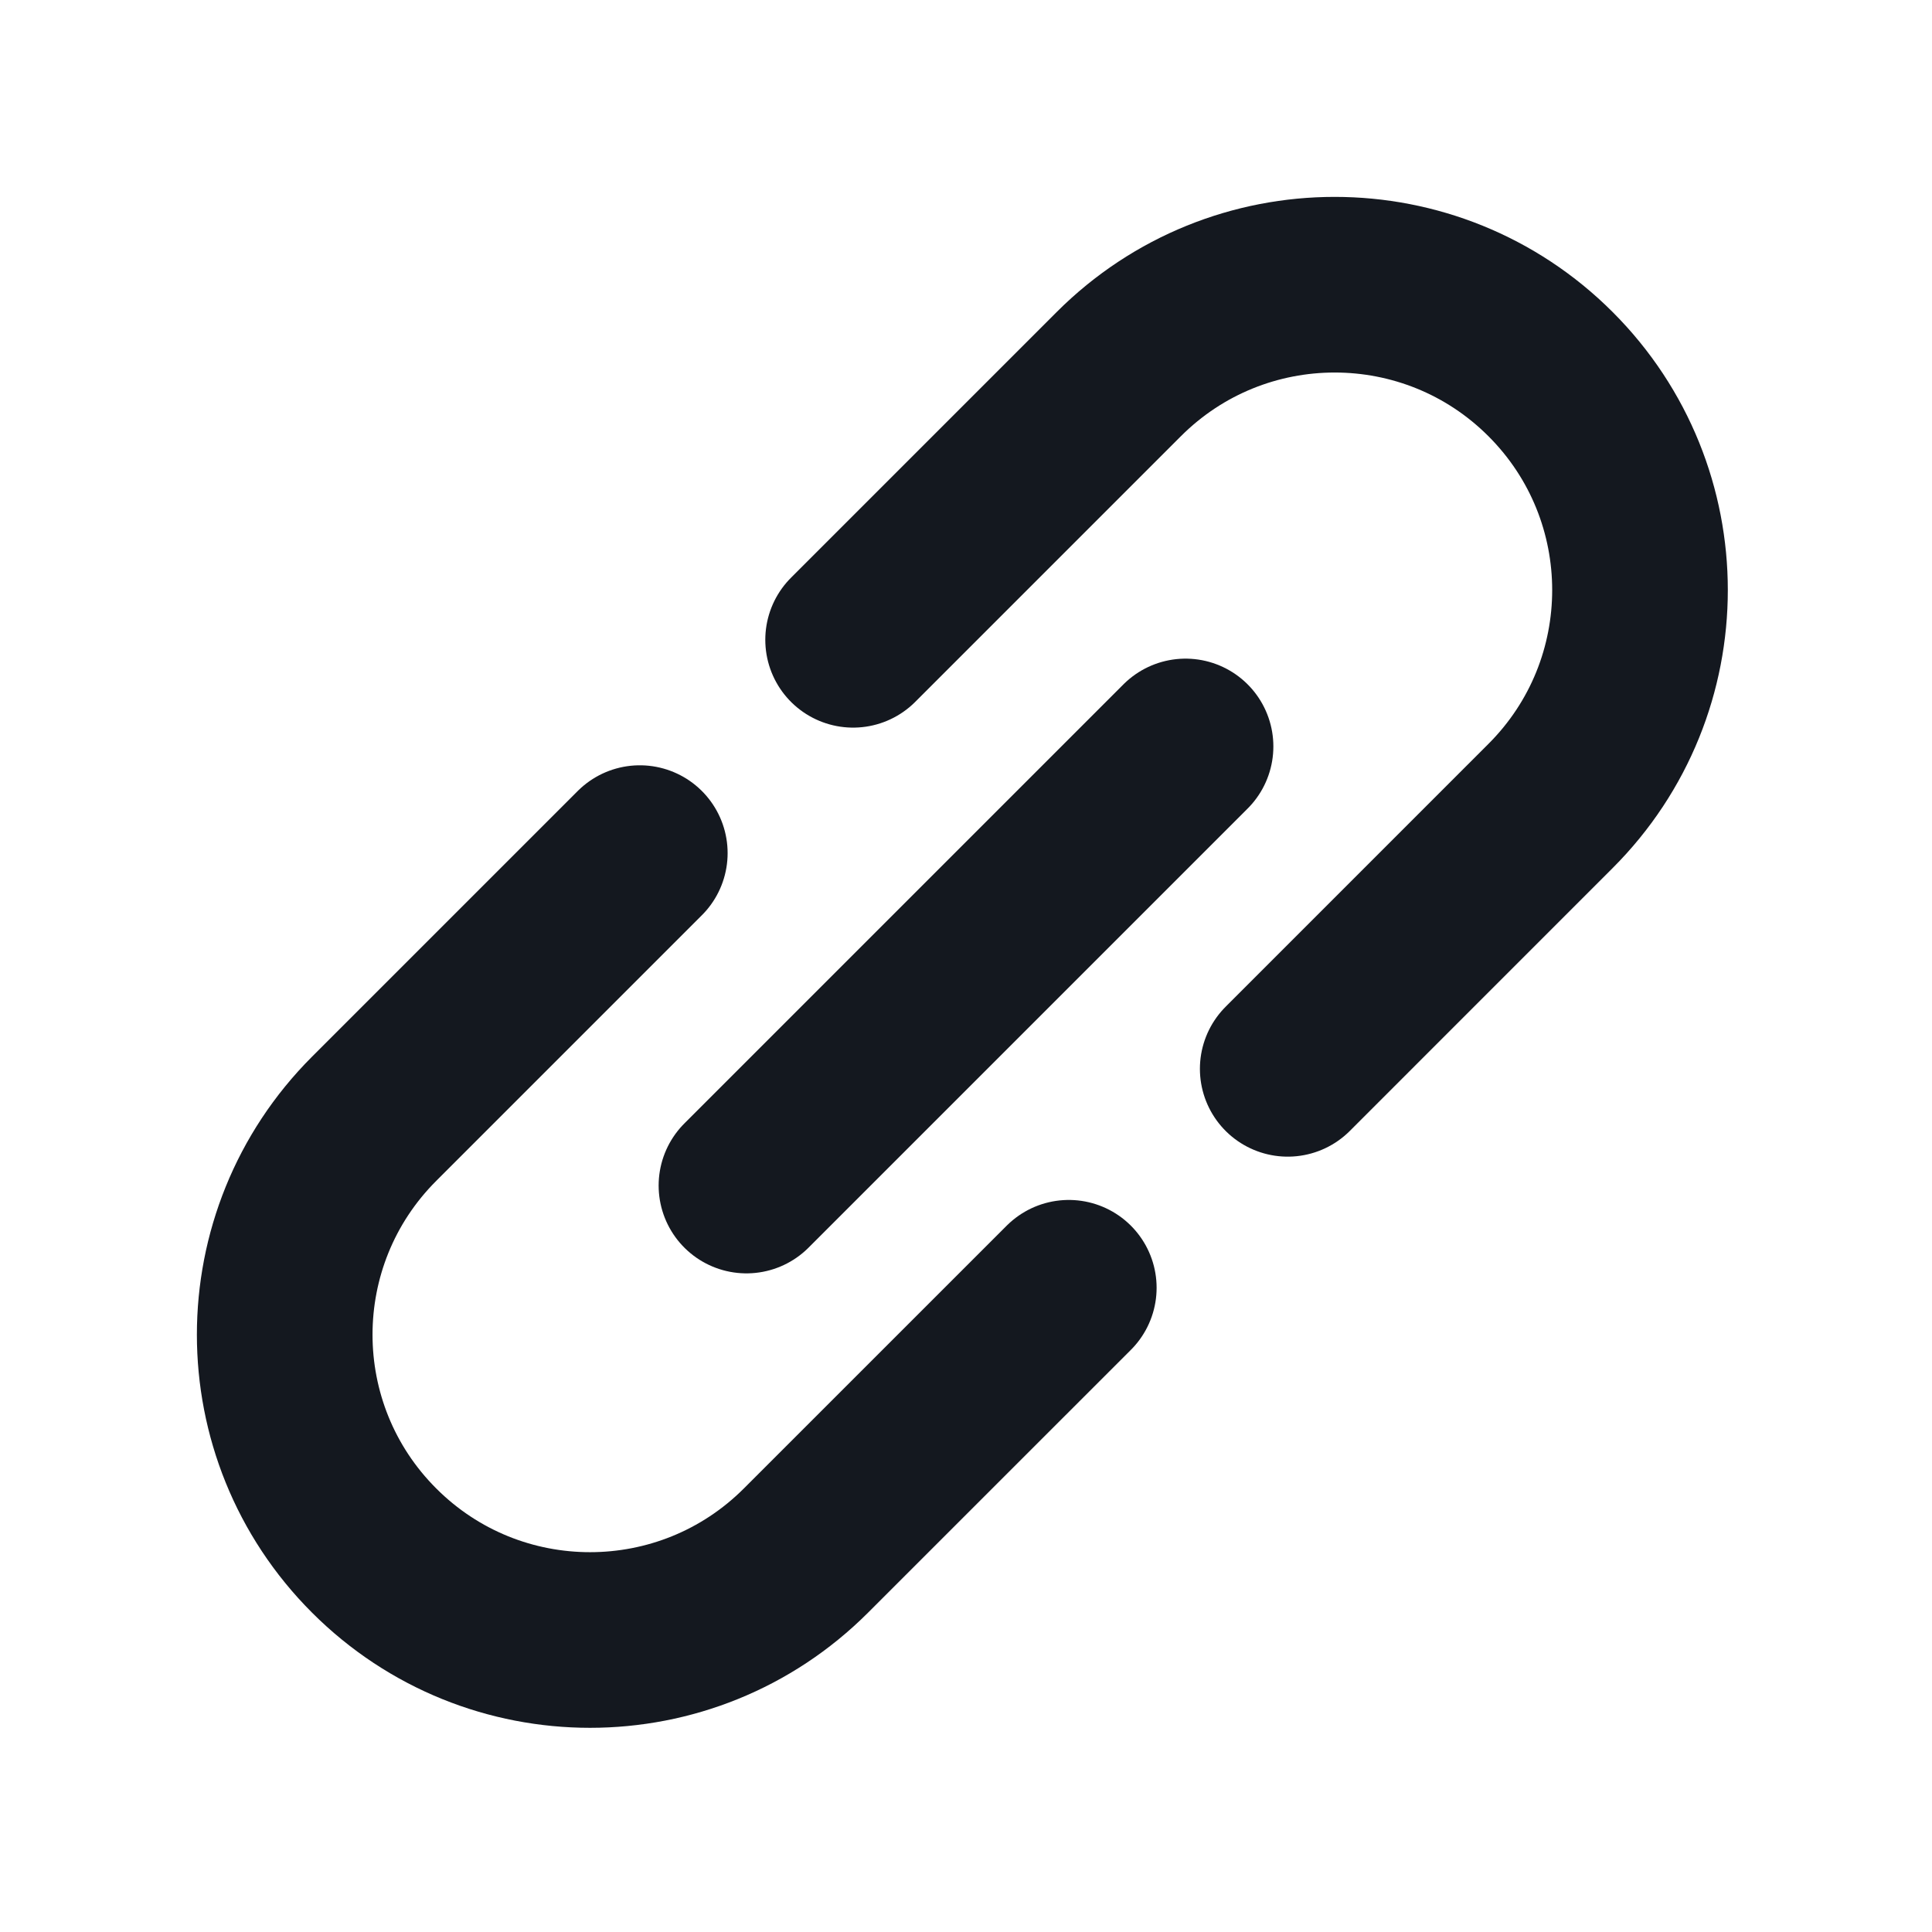 <svg width="44" height="44" viewBox="0 0 44 44" fill="none" xmlns="http://www.w3.org/2000/svg">
    <path d="M29.327 24.342L35.313 18.355C38.029 15.64 38.029 11.237 35.313 8.521V8.521C32.598 5.805 28.195 5.805 25.479 8.521L19.429 14.571M24.341 29.328L18.355 35.313C15.639 38.029 11.236 38.029 8.521 35.313V35.313C5.805 32.598 5.805 28.195 8.521 25.479L14.571 19.429" stroke="#14181F" stroke-width="4" stroke-linecap="round"/>
    <path d="M17 27L27 17" stroke="#14181F" stroke-width="4" stroke-linecap="round"/>
</svg>
